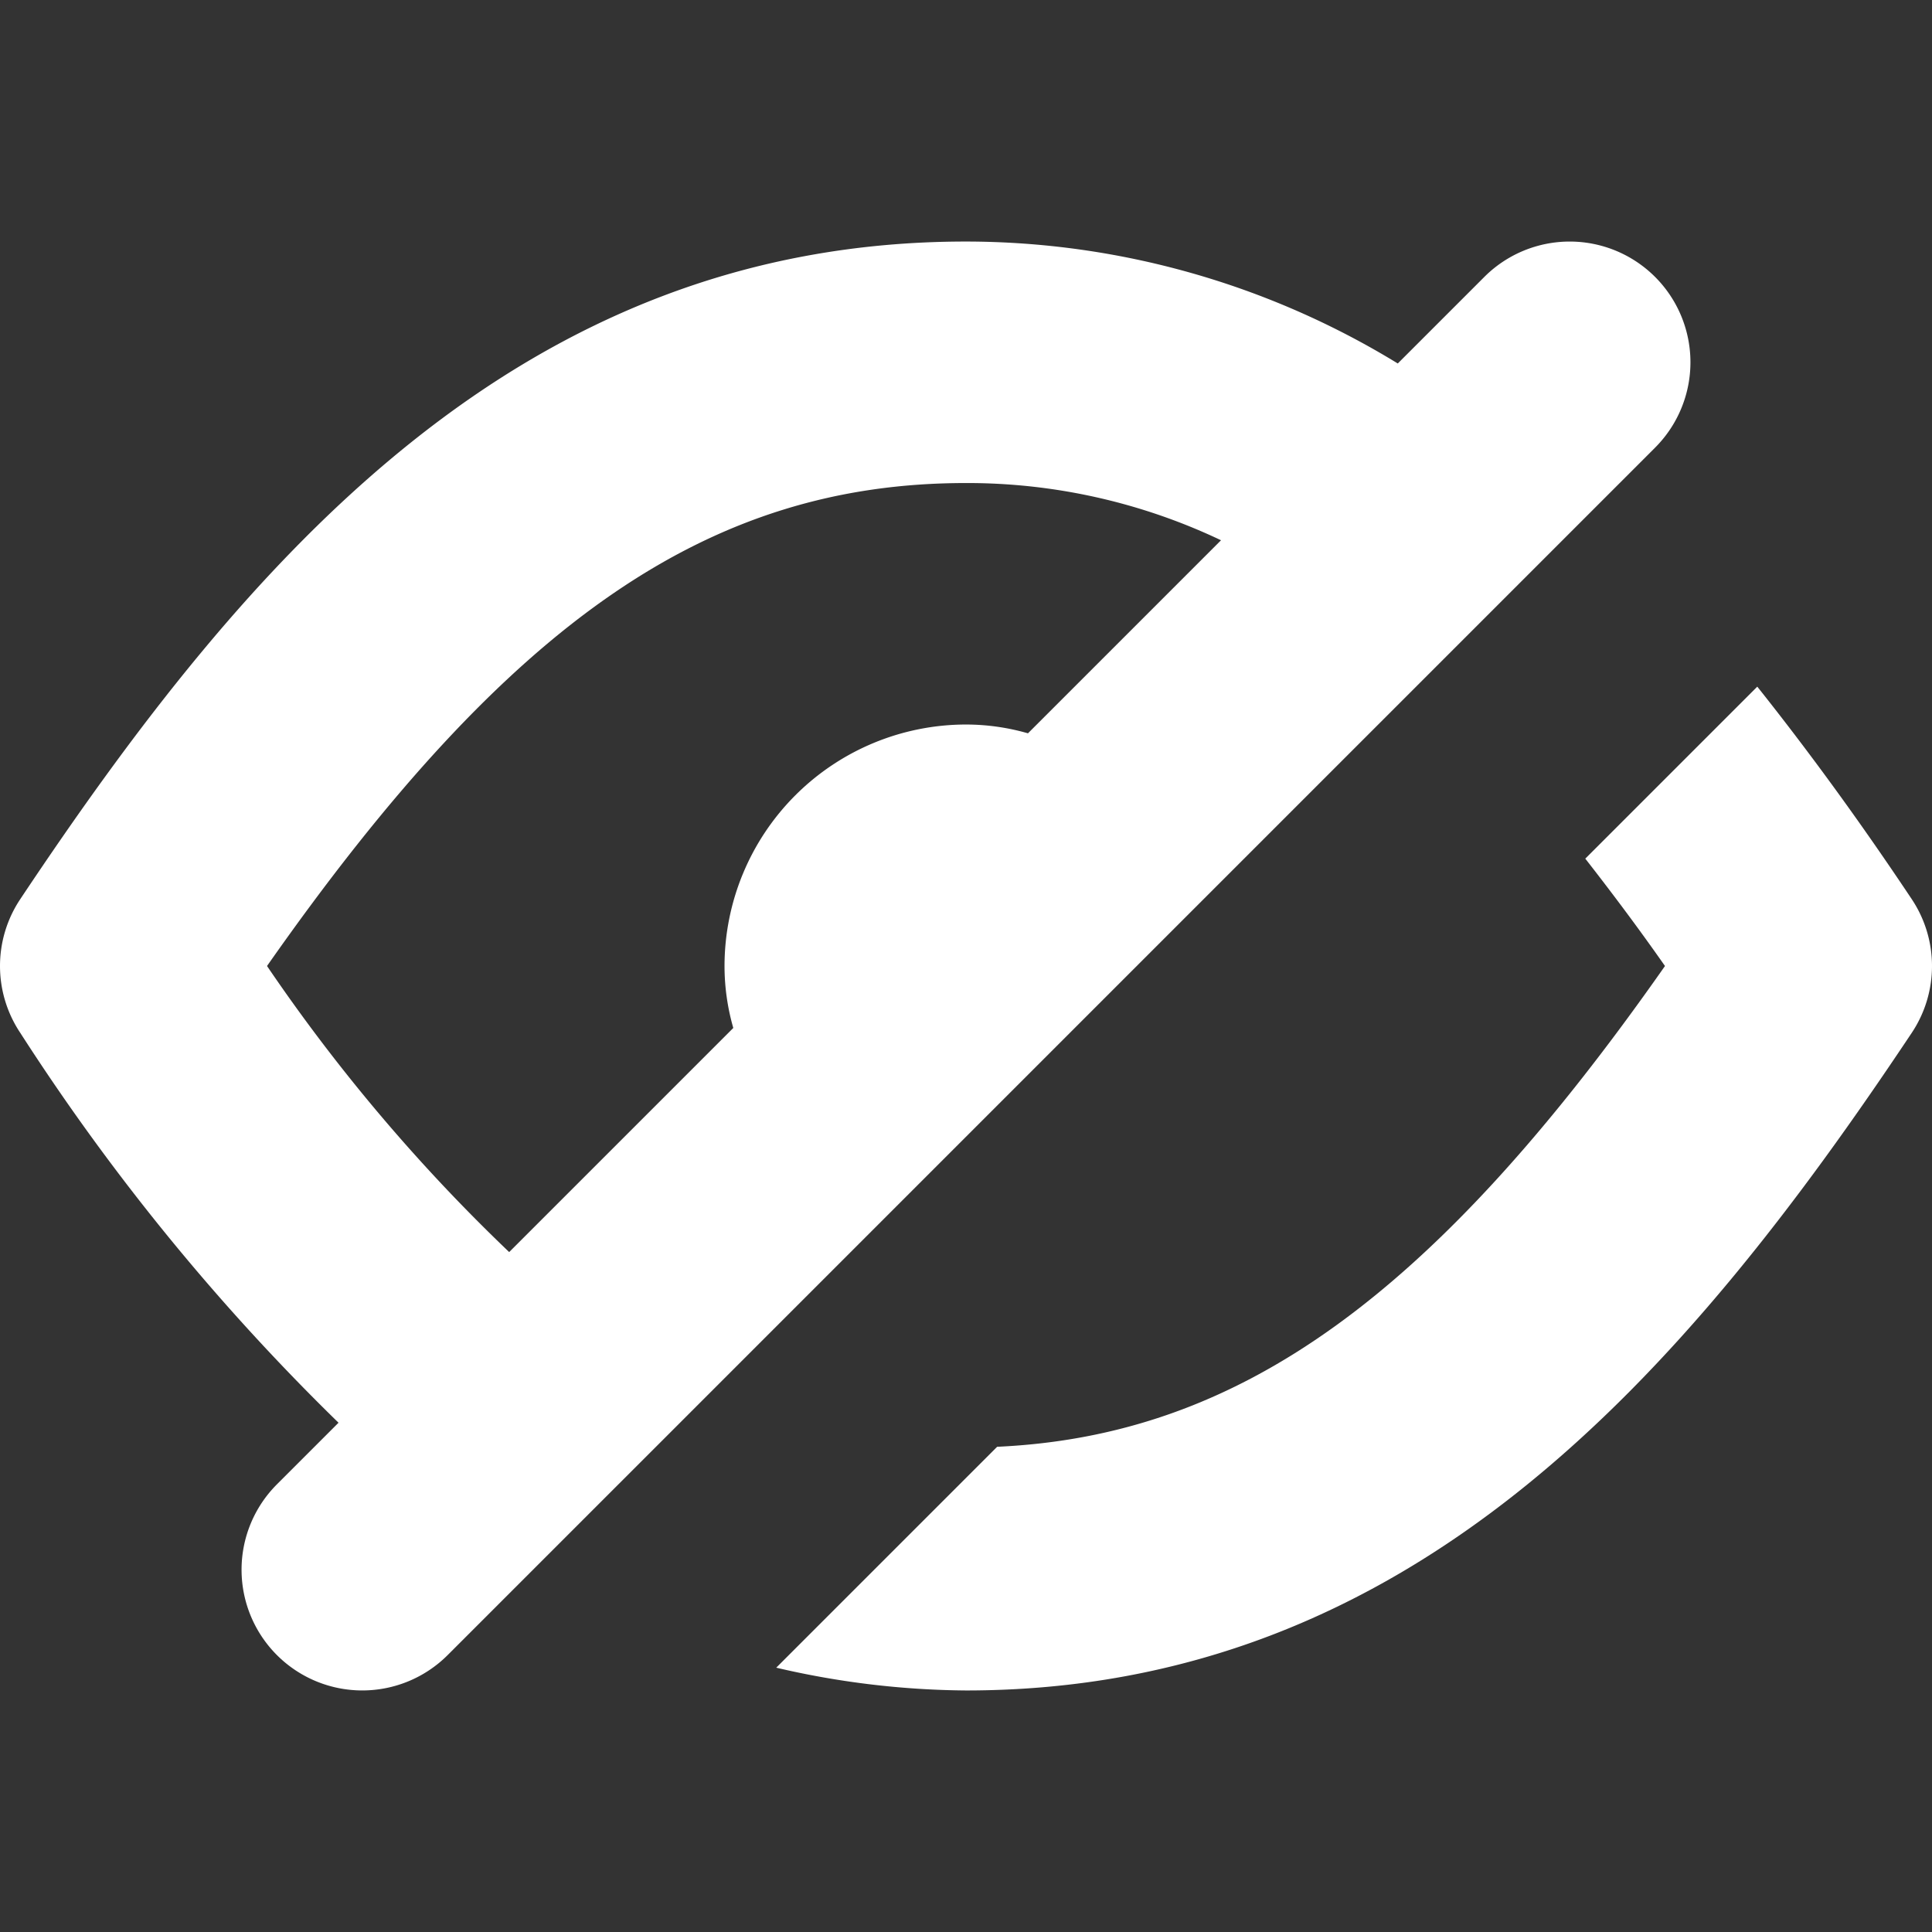 <?xml version="1.0" standalone="no"?>
<svg xmlns:xlink="http://www.w3.org/1999/xlink" fill="#000000" width="128" height="128" viewBox="0 0 96 96" xmlns="http://www.w3.org/2000/svg">

<rect x="0" y="0" width="96" height="96" fill="#333333" stroke="none"/>

<title style="" fill="#fff"/>

<g style="" fill="#fff">

<path d="M82.24,22.244A5.999,5.999,0,1,0,73.756,13.76L69.455,18.061A41.15,41.15,0,0,0,48,12.002c-22.159,0-35.681,15.702-46.989,32.67a5.984,5.984,0,0,0,0,6.656,110.652,110.652,0,0,0,15.81,19.367L13.76,73.756A5.999,5.999,0,1,0,22.244,82.24ZM13.268,48C25.326,30.792,35.274,24.002,48,24.002a29.354,29.354,0,0,1,12.672,2.843l-9.593,9.593A11.155,11.155,0,0,0,48,36.001,12.011,12.011,0,0,0,36.001,48a11.159,11.159,0,0,0,.436,3.079L25.301,62.215A88.013,88.013,0,0,1,13.268,48Z" style="" fill="#fff"/>

<path d="M94.989,44.672c-2.423-3.636-4.981-7.175-7.671-10.553l-8.546,8.546c1.301,1.667,2.613,3.413,3.96,5.335C71.176,64.492,61.531,71.342,49.547,71.89L38.571,82.866A42.547,42.547,0,0,0,48,83.998c22.159,0,35.681-15.702,46.989-32.67A5.984,5.984,0,0,0,94.989,44.672Z" style="" fill="#fff"/>

</g>

</svg>